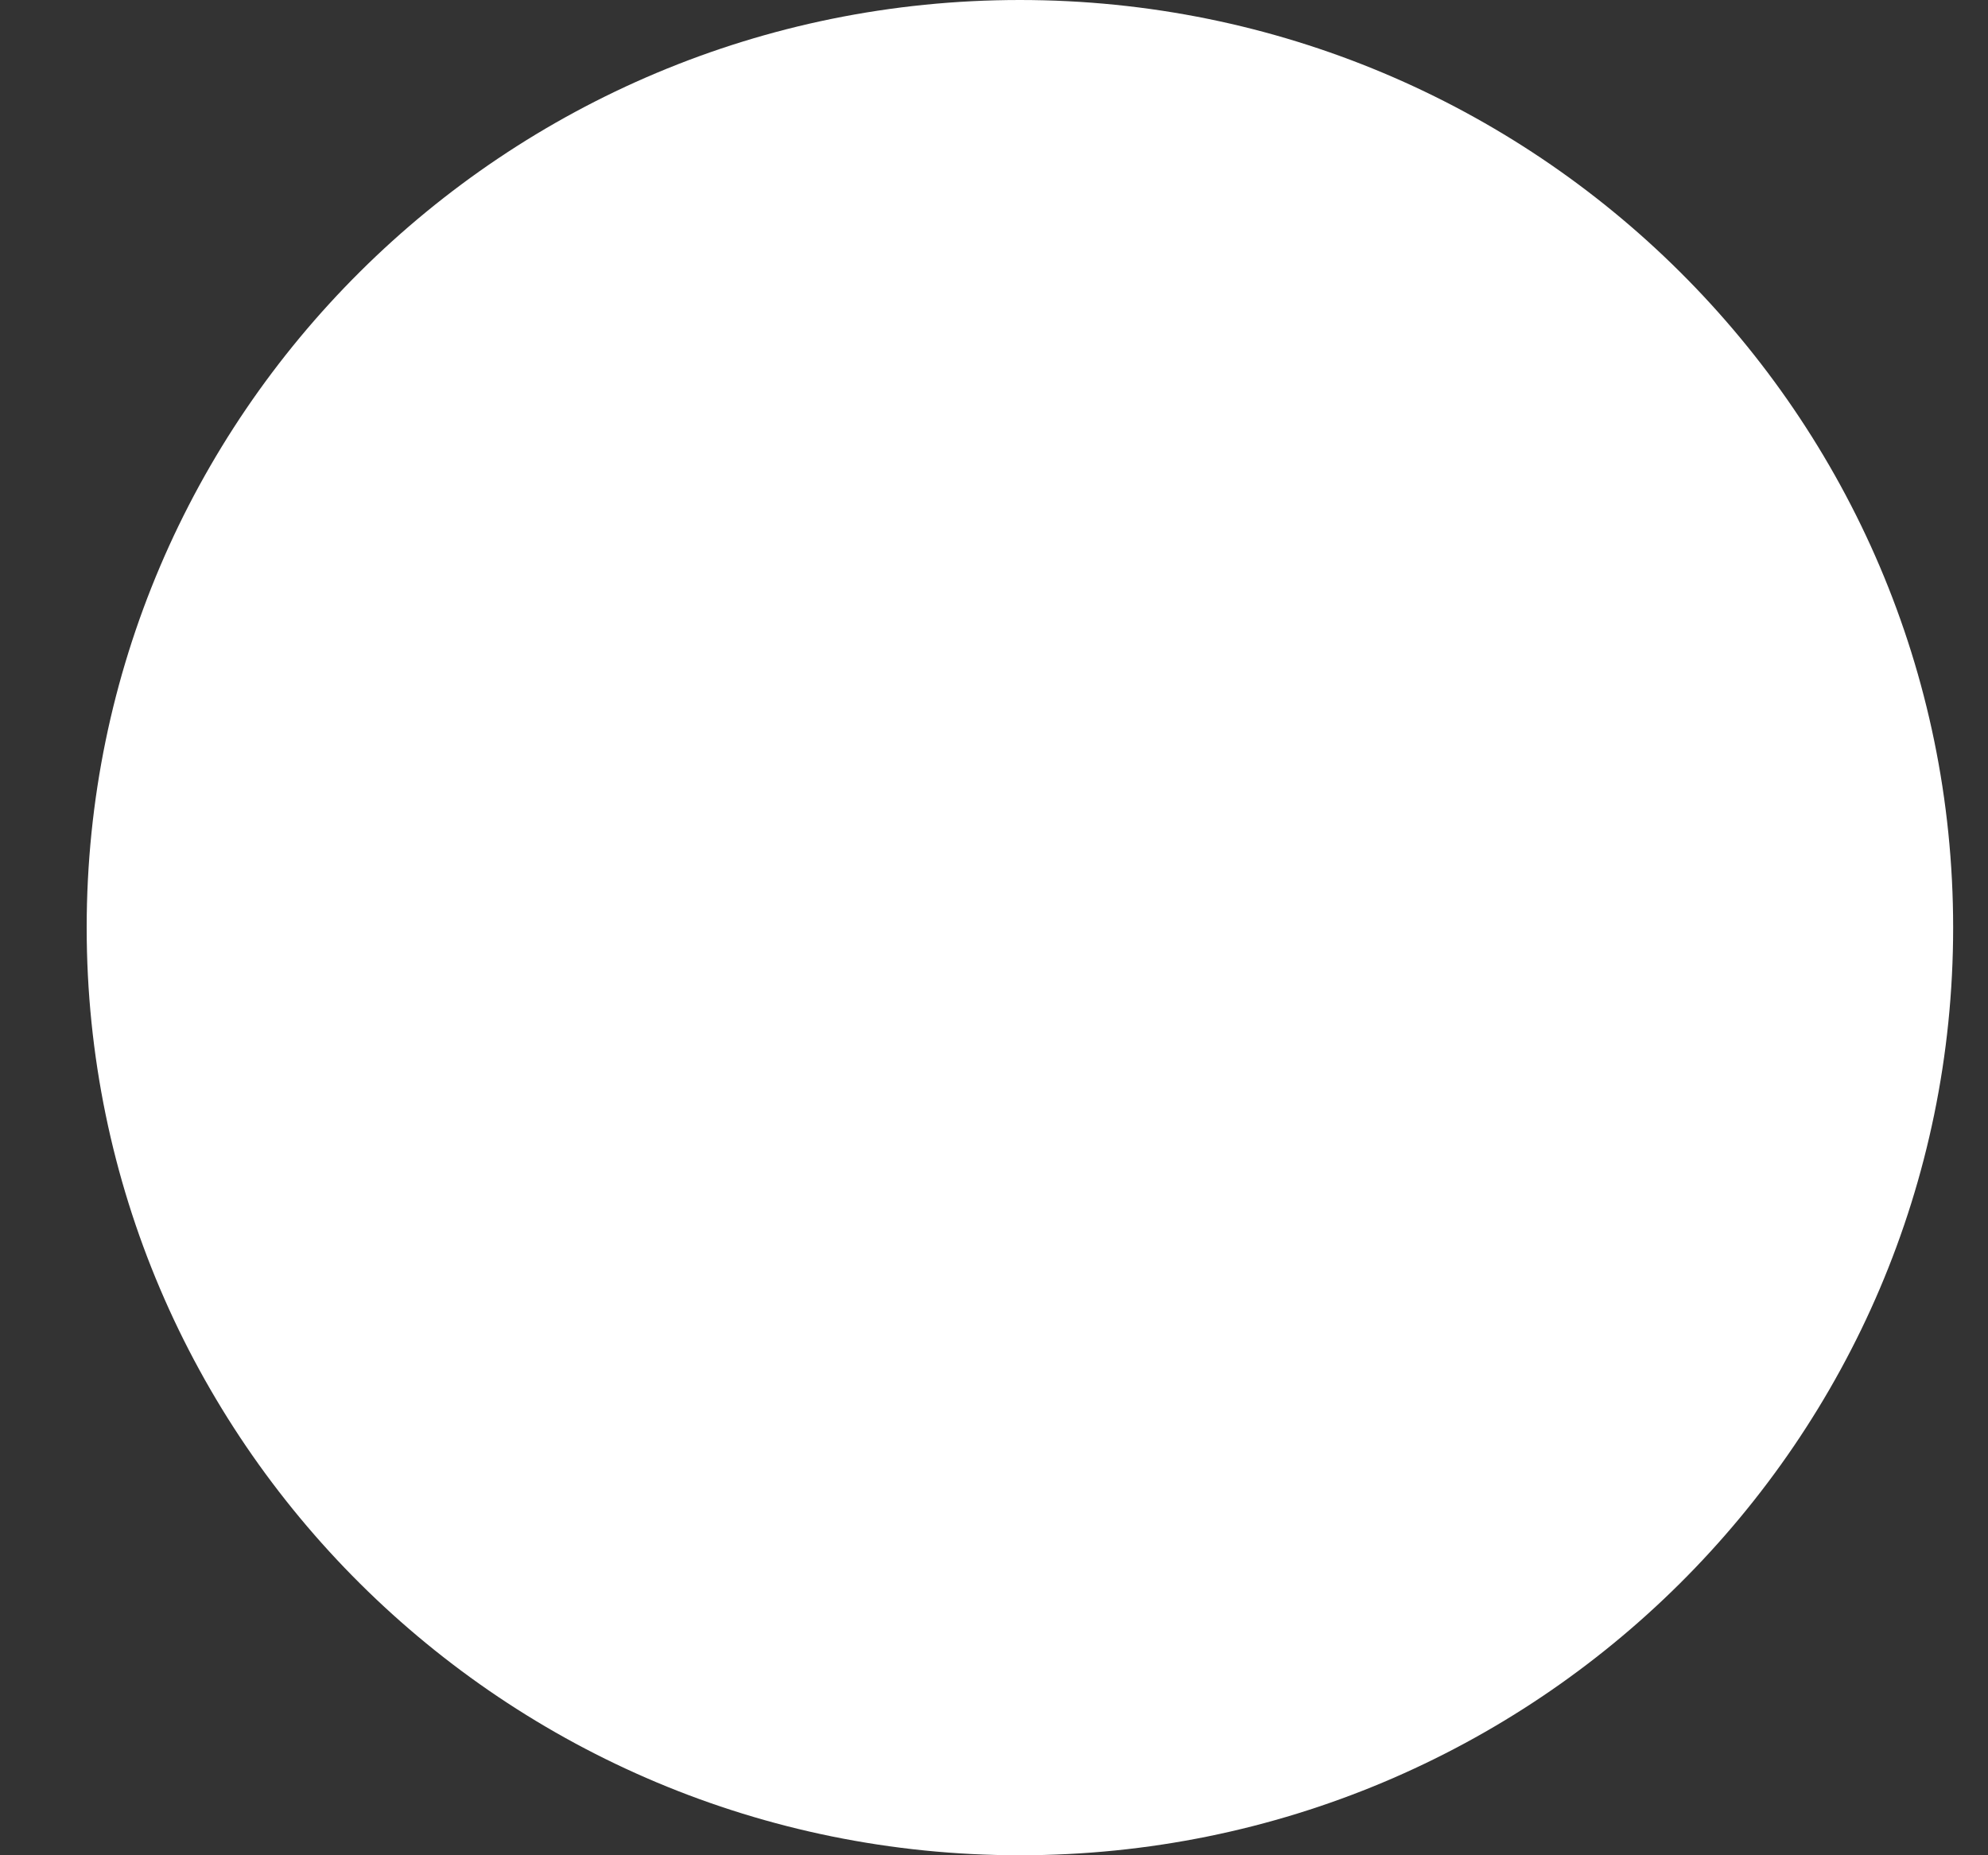 <svg width="15" height="14" viewBox="0 0 15 14" fill="none" xmlns="http://www.w3.org/2000/svg">
<rect x="0" y="0" width="15" height="14" fill="#333333" stroke="none"/>
<path fill-rule="evenodd" clip-rule="evenodd" d="M7.695 14C11.584 14 14.737 10.866 14.737 7C14.737 3.134 11.584 0 7.695 0C3.807 0 0.654 3.134 0.654 7C0.654 10.866 3.807 14 7.695 14Z" fill="white"/>
</svg>
